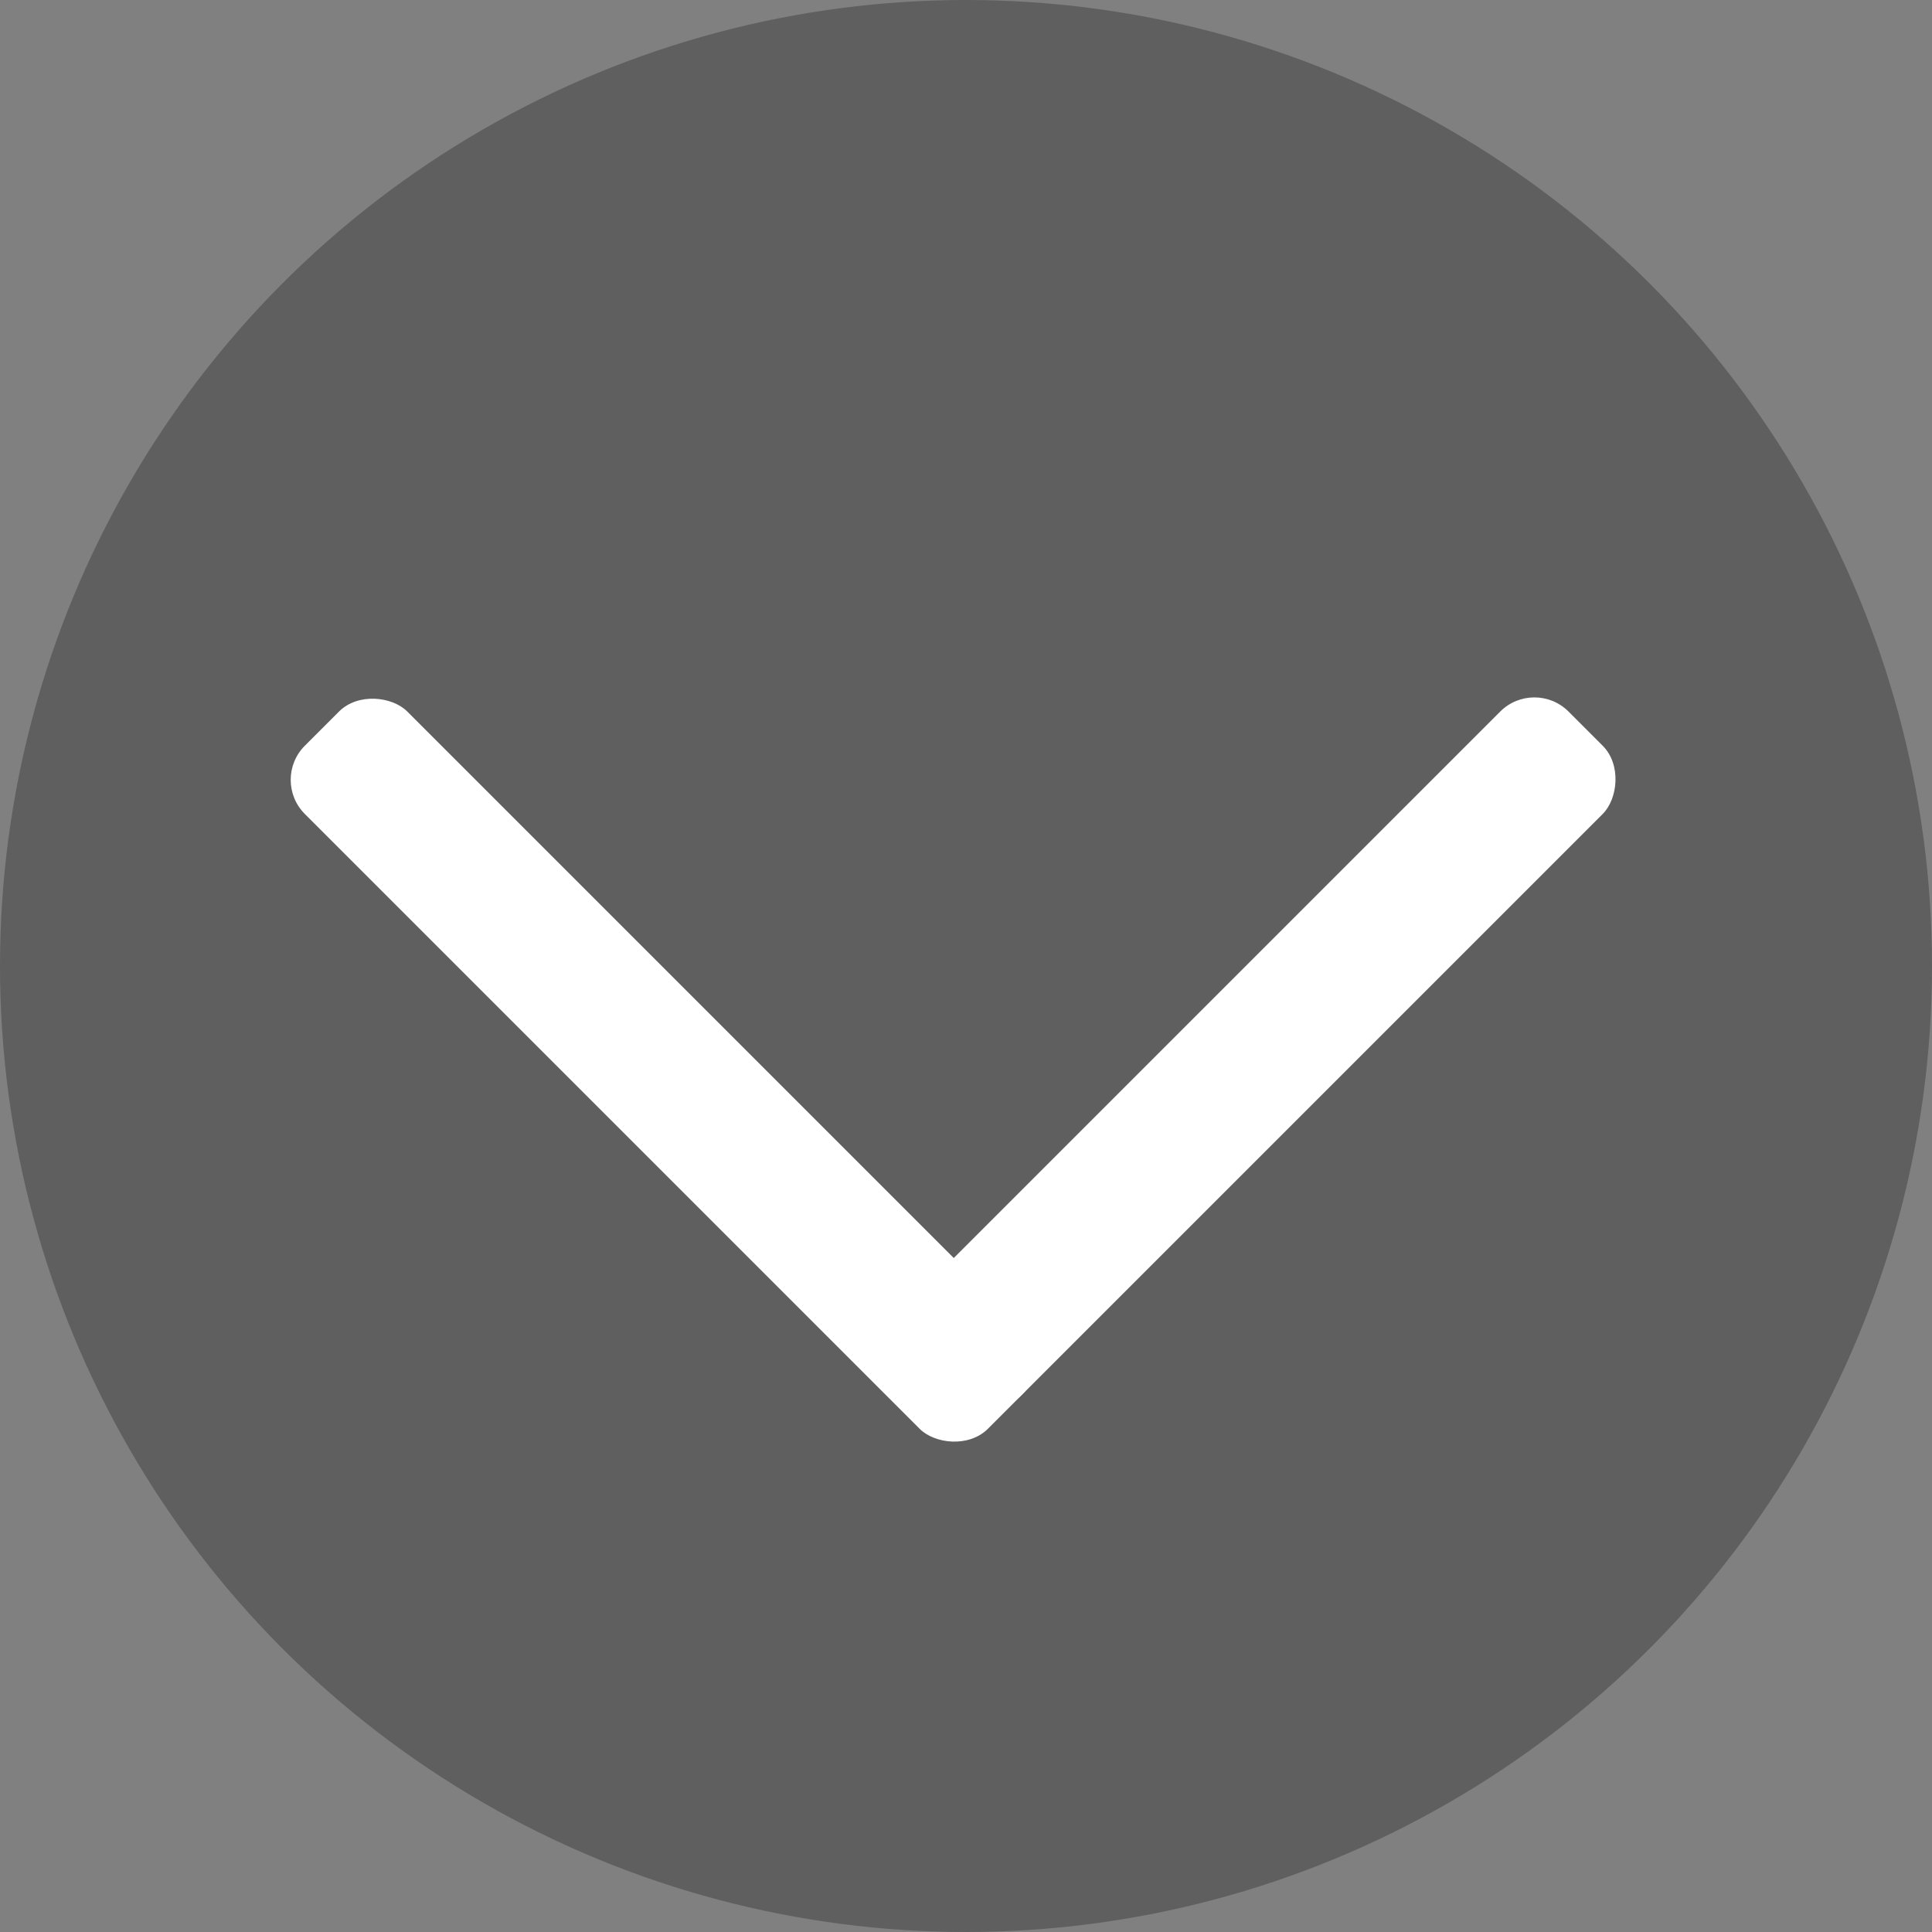 <svg xmlns="http://www.w3.org/2000/svg" xmlns:xlink="http://www.w3.org/1999/xlink" width="40" height="40" viewBox="0 0 40 40">
  <rect x="0" y="0" width="40" height="40" fill="#808080" stroke="none"/>
  <defs>
    <clipPath id="clip-BackButton">
      <rect width="40" height="40"/>
    </clipPath>
  </defs>
  <g id="BackButton" clip-path="url(#clip-BackButton)">
    <circle id="Ellipse_239" data-name="Ellipse 239" cx="20" cy="20" r="20" fill="#404040" opacity="0.498"/>
    <g id="Group_2789" data-name="Group 2789" transform="translate(9.14 62.108) rotate(-135)">
      <rect id="Rectangle_30" data-name="Rectangle 30" width="3" height="19" rx="1" transform="translate(15 31)" fill="#fff"/>
      <rect id="Rectangle_31" data-name="Rectangle 31" width="3" height="20" rx="1" transform="translate(35 30) rotate(90)" fill="#fff"/>
    </g>
  </g>
</svg>
